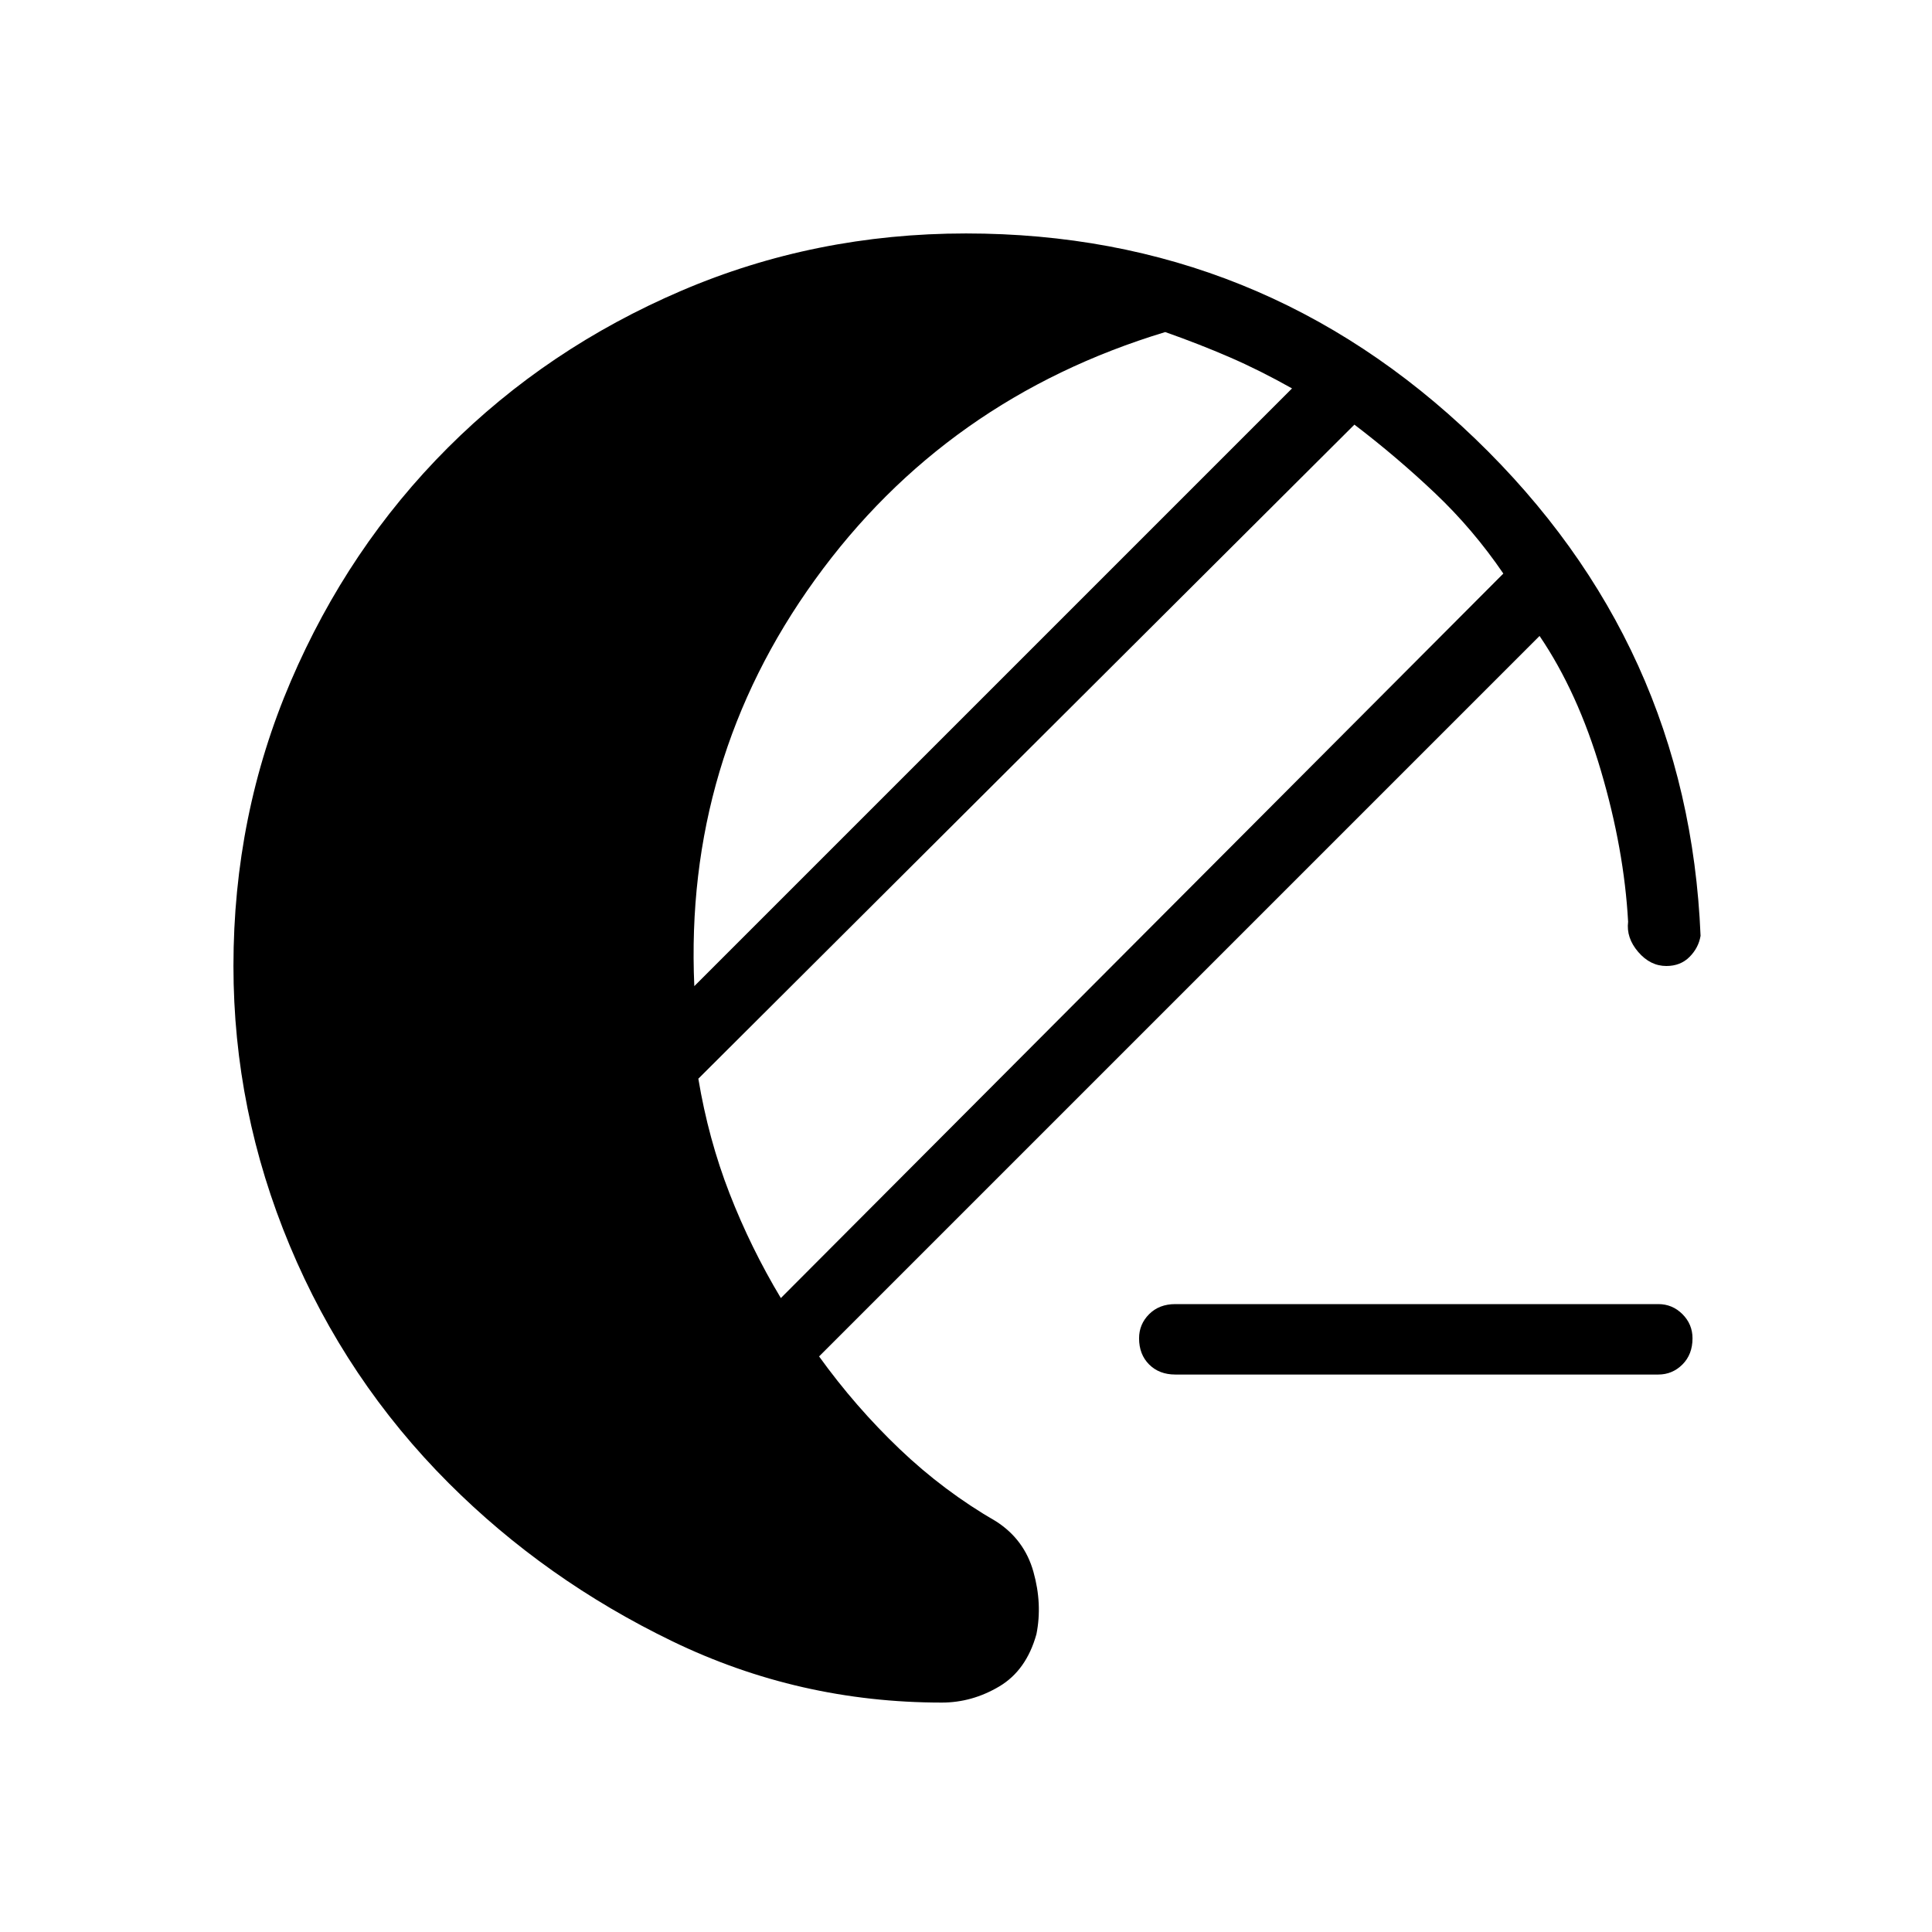 <svg xmlns="http://www.w3.org/2000/svg" height="48" viewBox="0 -960 960 960" width="48"><path d="M584-277q-8 0-13-5t-5-13q0-7 5-12t13-5h240q7 0 12 5t5 12q0 8-5 13t-12 5H584ZM468-114q-71 0-134-30.5T223-223q-51-51-79-118t-28-139q0-75 28.5-141.5t78-116q49.5-49.5 116-78T480-844q147 0 253 102t112 247q-1 6-5.5 10.5T828-480q-8 0-14-7t-5-15q-2-36-13.5-75T765-644L407-286q18 25 40 46t48 36q14 9 18.5 25t1.5 31q-5 18-18.5 26t-28.5 8Zm-80-201 359-360q-15-22-34-40t-40-34L347-424q5 30 15.5 57t25.5 52Zm-43-155 297-297q-16-9-31-15.5T579-795q-109 33-174 123t-60 202Z"/></svg>